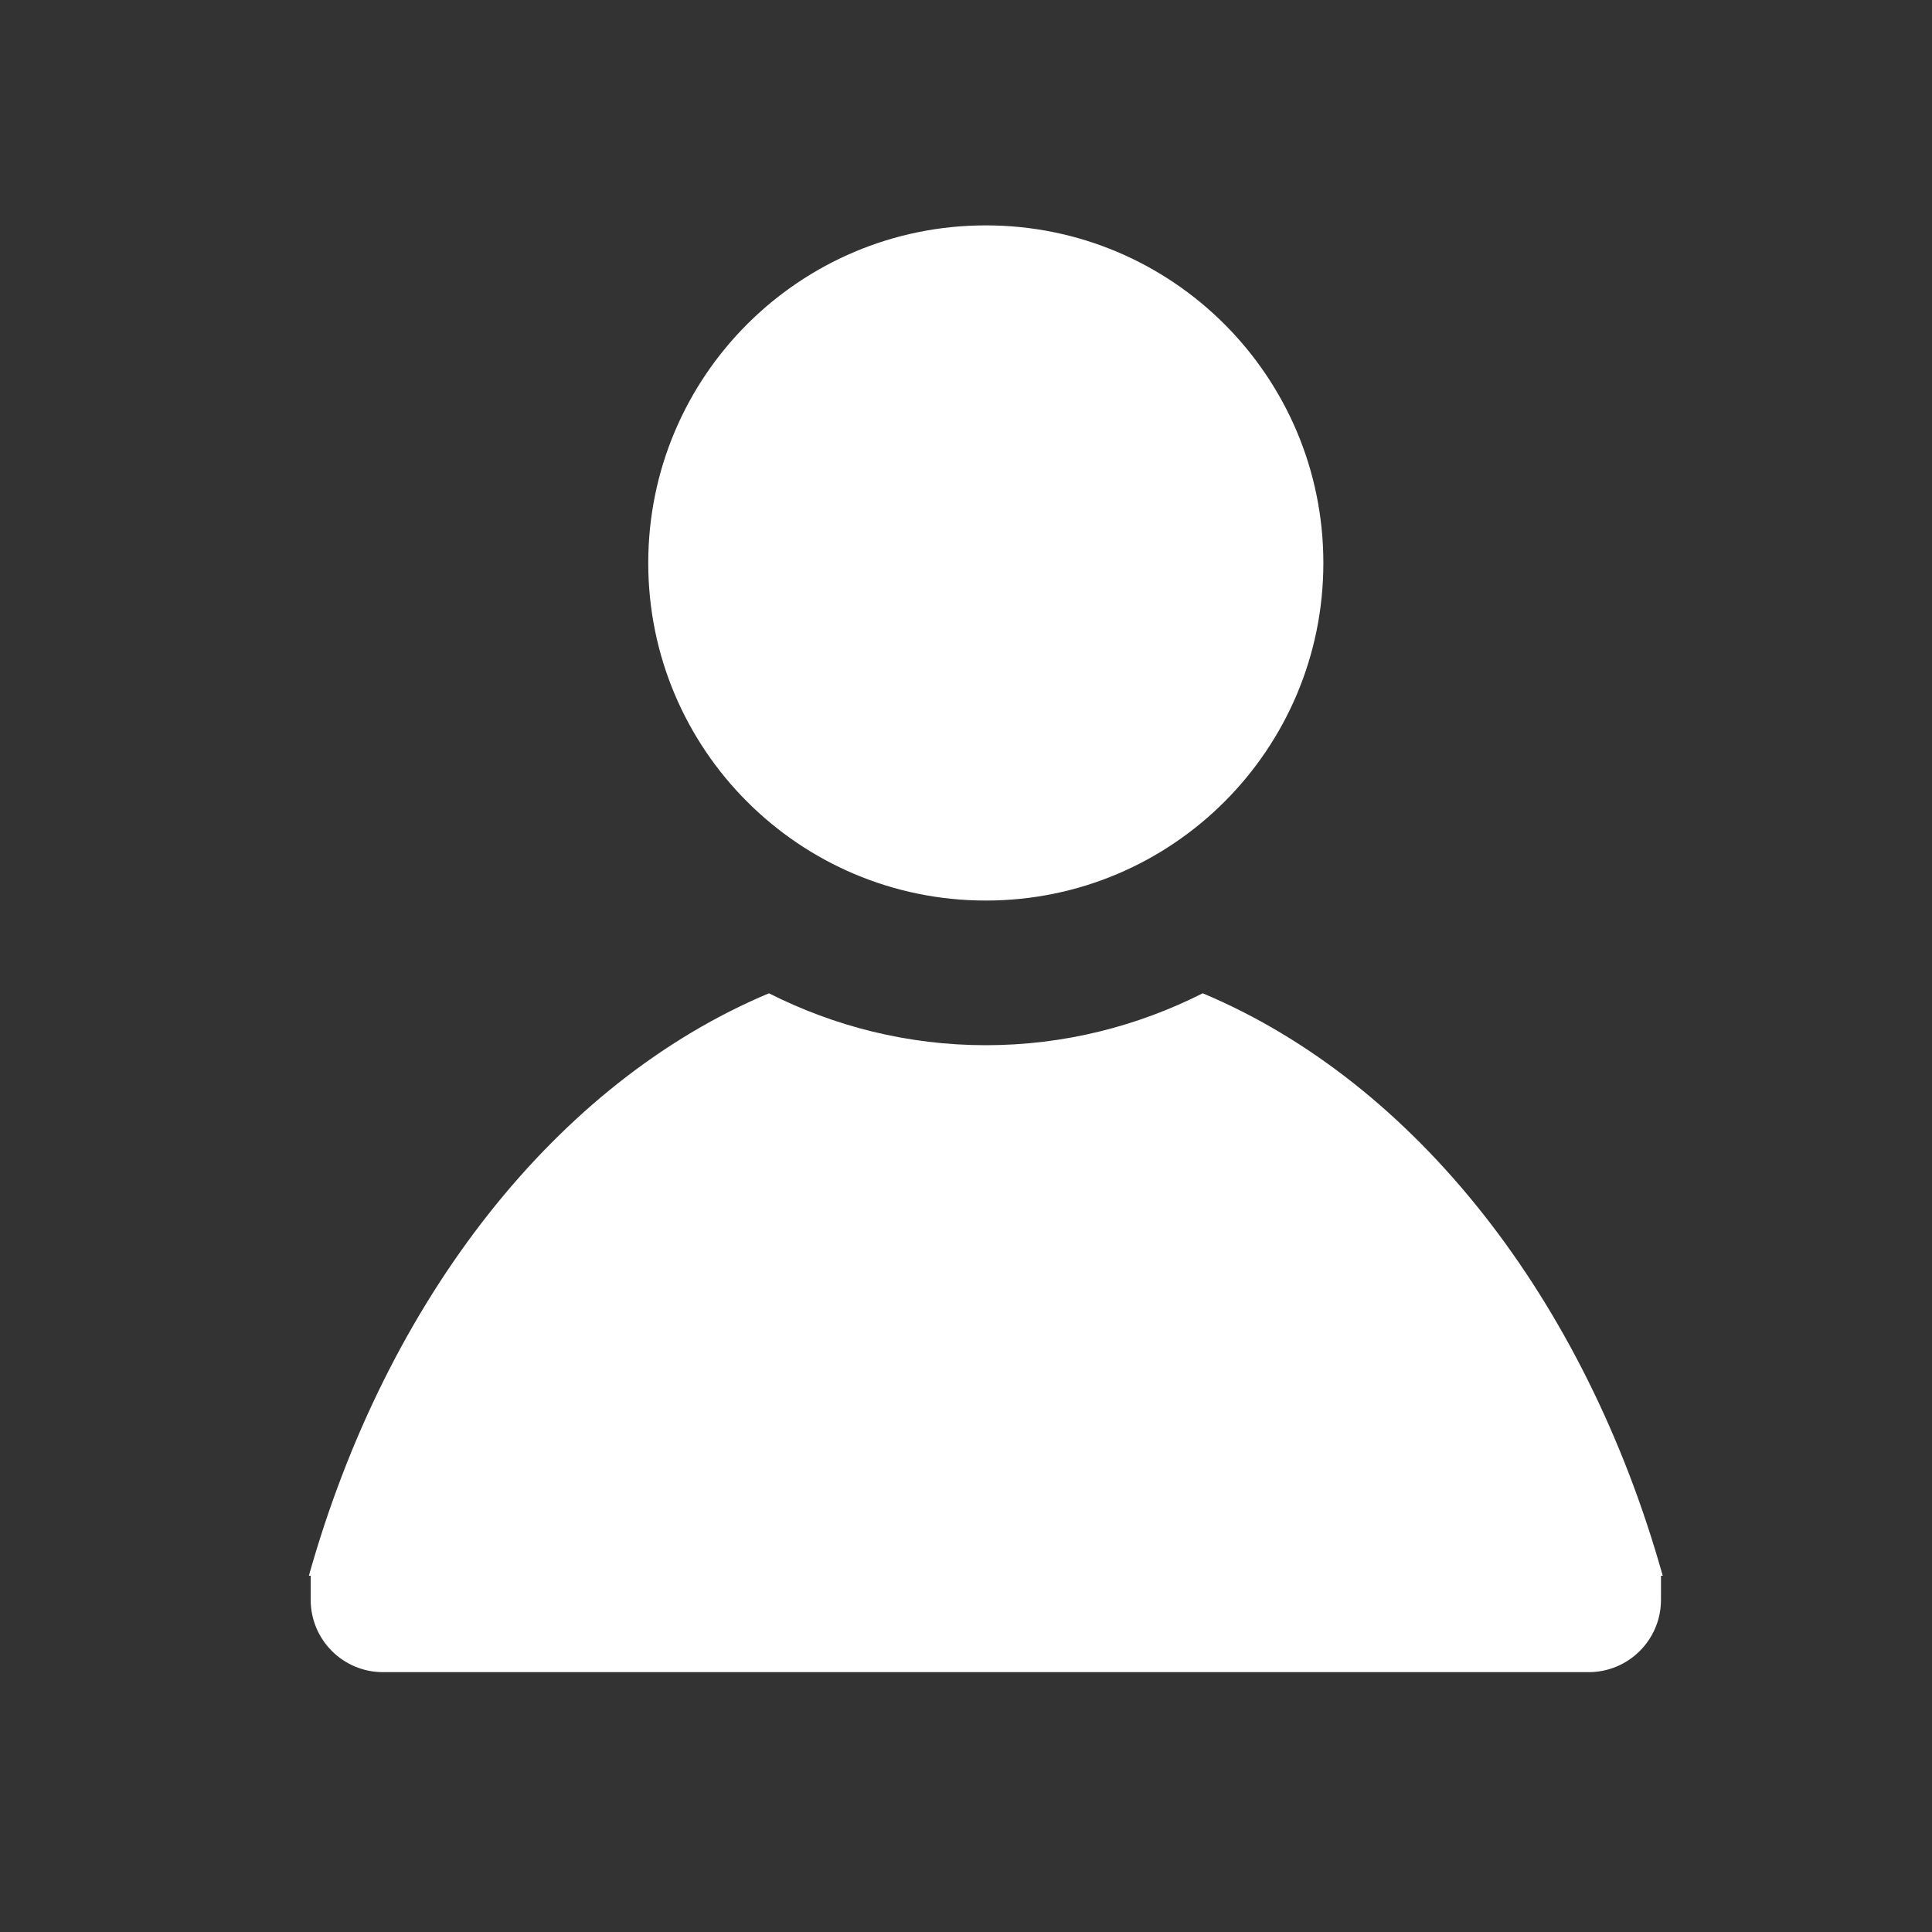 <svg xmlns="http://www.w3.org/2000/svg" width="32" height="32">
    <rect width="100%" height="100%" fill="#333333" stroke="none"/>
    <path fill="#FFF" fill-rule="evenodd" d="M27.511 26.099v.4c0 .661-.537 1.197-1.198 1.197H6.343c-.661 0-1.197-.536-1.197-1.197v-.4h-.03c1.287-4.584 4.102-8.17 7.62-9.647 1.081.546 2.299.86 3.593.86 1.292 0 2.511-.314 3.592-.86 3.518 1.477 6.333 5.063 7.619 9.647h-.029zM16.329 14.916c-3.089 0-5.592-2.503-5.592-5.591 0-3.089 2.503-5.592 5.592-5.592 3.088 0 5.59 2.503 5.59 5.592 0 3.088-2.502 5.591-5.59 5.591z"/>
</svg>
